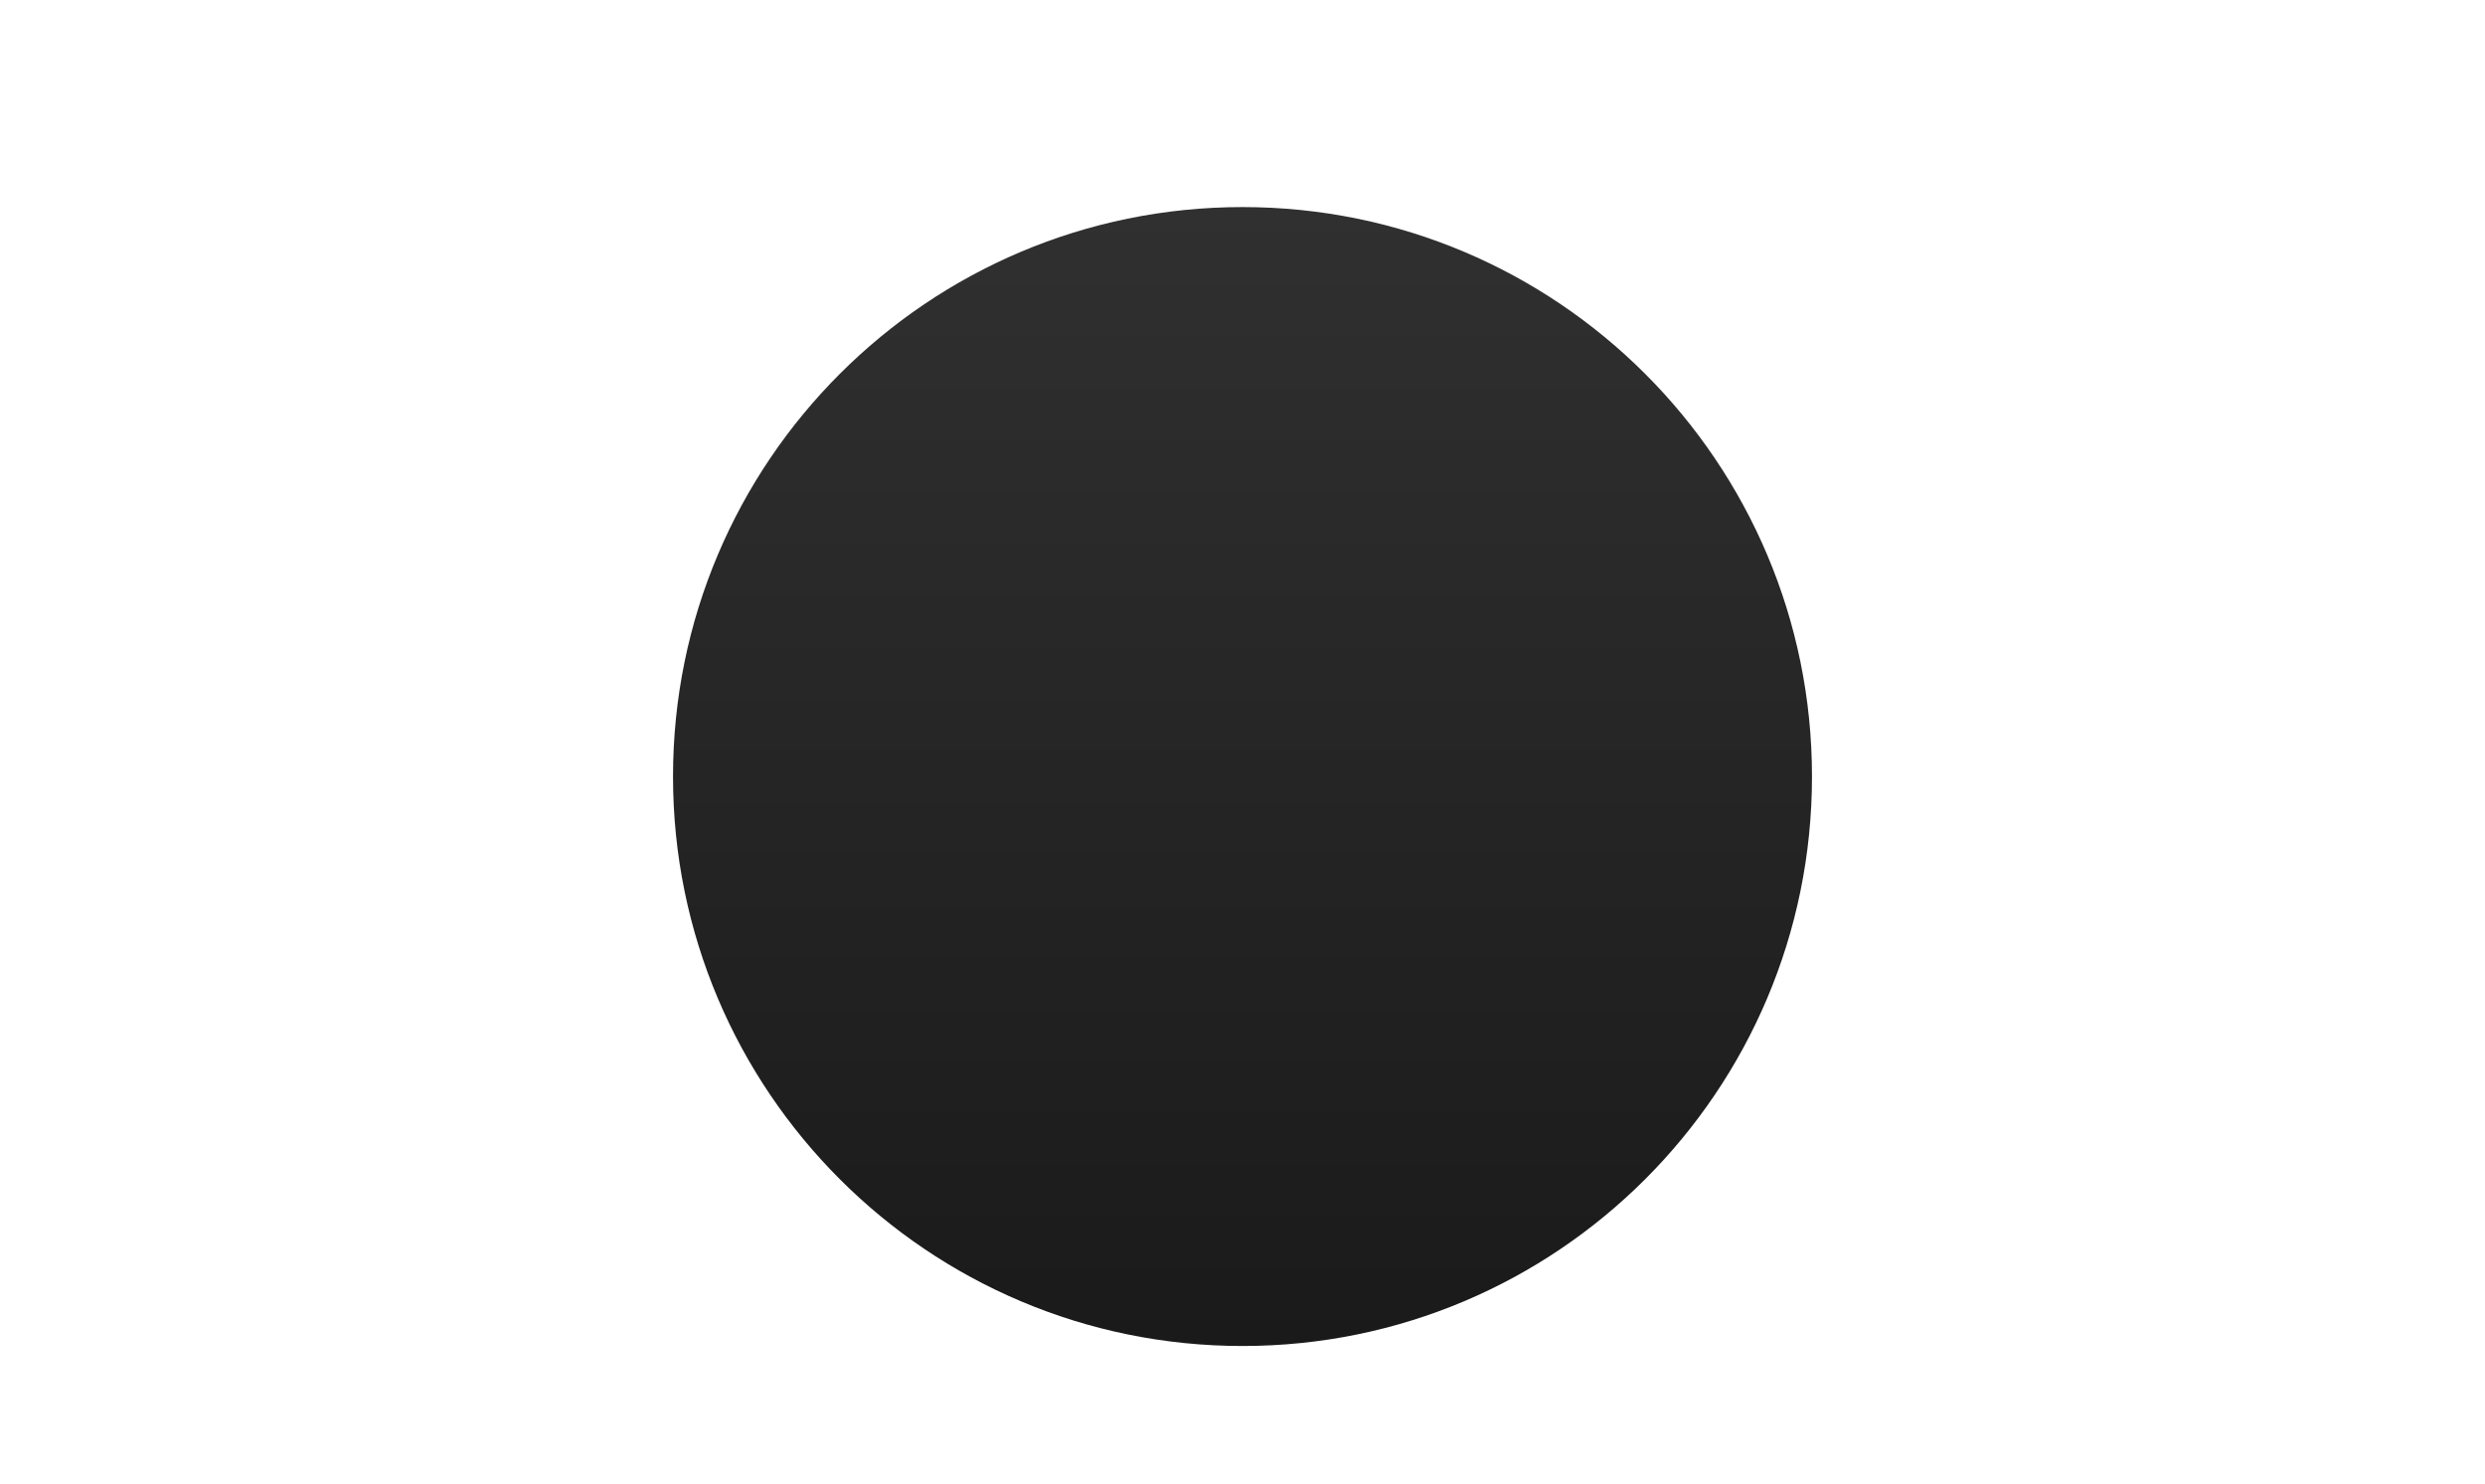 <svg width="1440" height="860" viewBox="0 0 1440 860" fill="none" xmlns="http://www.w3.org/2000/svg">
<path d="M1050 450C1050 632.254 902.254 780 720 780C537.746 780 390 632.254 390 450C390 267.746 537.746 120 720 120C902.254 120 1050 267.746 1050 450Z" fill="url(#paint0_linear_91_6)"/>
<defs>
<linearGradient id="paint0_linear_91_6" x1="720" y1="120" x2="720" y2="780" gradientUnits="userSpaceOnUse">
<stop stop-color="#303030"/>
<stop offset="1" stop-color="#1A1A1A"/>
</linearGradient>
</defs>
</svg>

